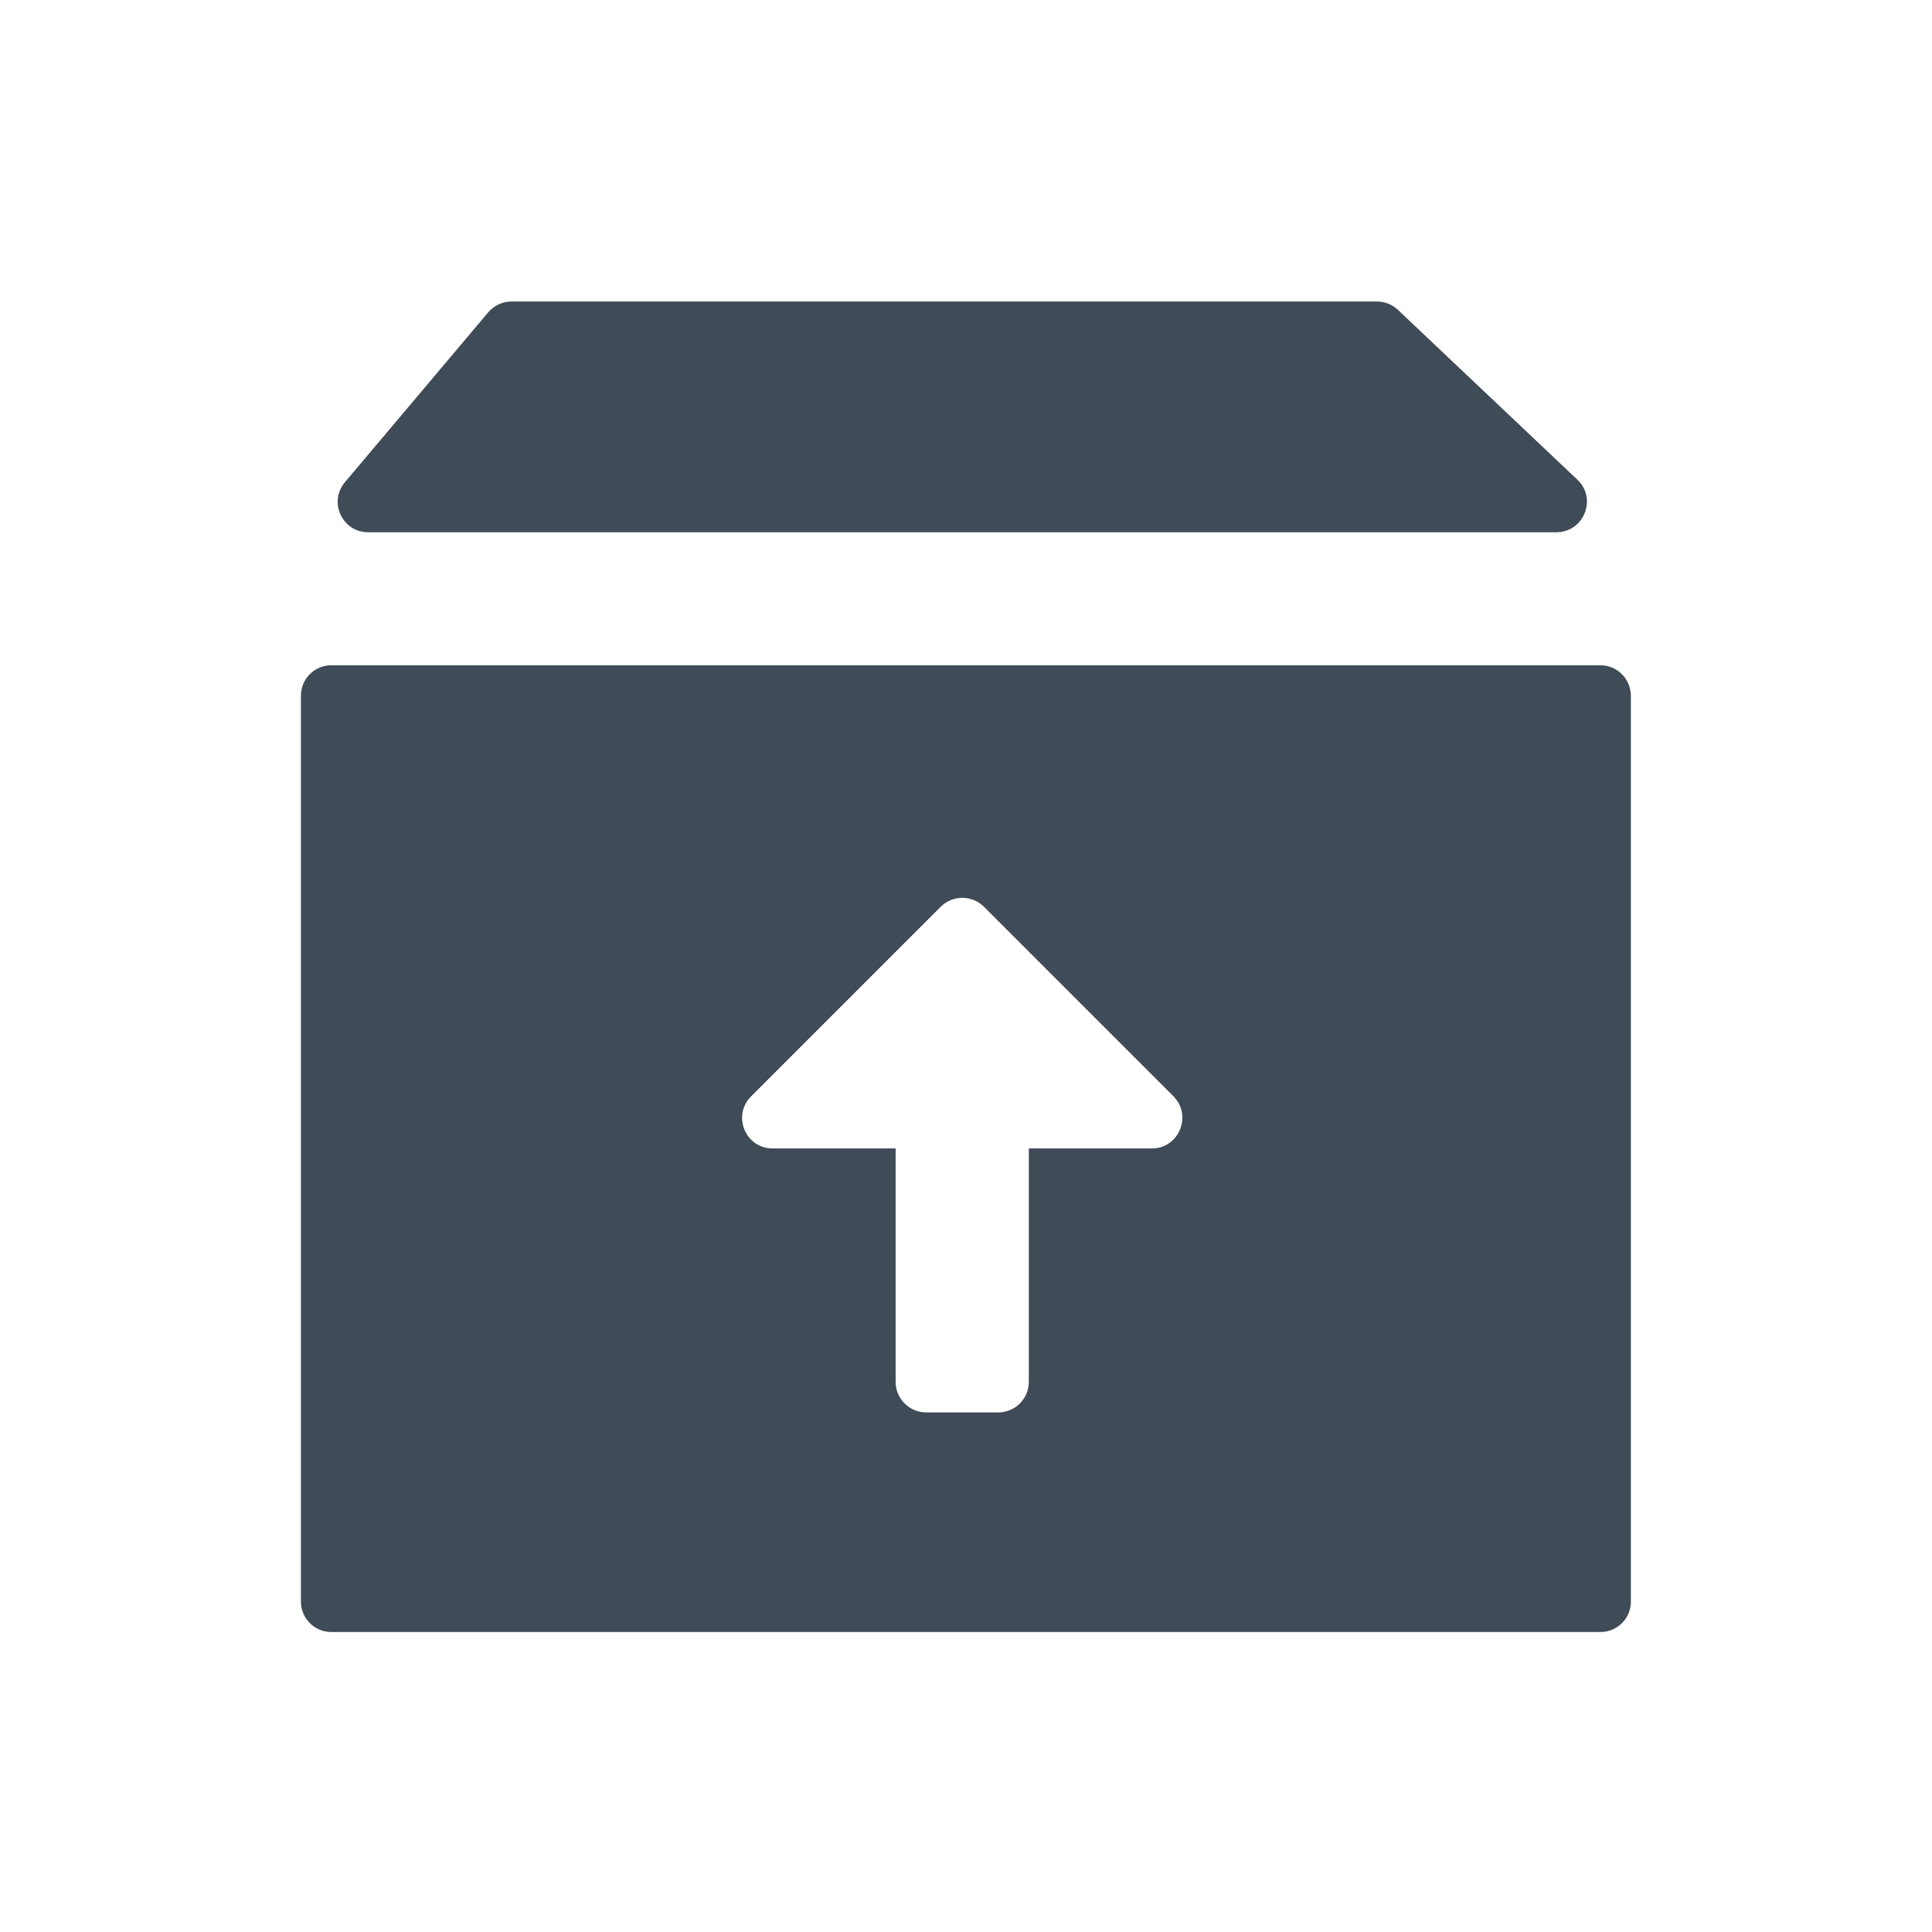 <?xml version="1.0" standalone="no"?><!DOCTYPE svg PUBLIC "-//W3C//DTD SVG 1.1//EN" "http://www.w3.org/Graphics/SVG/1.1/DTD/svg11.dtd"><svg class="icon" width="64px" height="64.00px" viewBox="0 0 1024 1024" version="1.1" xmlns="http://www.w3.org/2000/svg"><path fill="#3F4B56" d="M824.9 282.1H195.1c-13.7 0-21.1-16-12.3-26.5l76-90.1c3.1-3.6 7.6-5.7 12.3-5.7h458.7c4.1 0 8.1 1.6 11.1 4.4l95.2 90.1c10.5 10 3.4 27.8-11.2 27.8zM848.3 352.6H175.6c-8.9 0-16.1 7.2-16.1 16.1v480.2c0 8.9 7.2 16.1 16.1 16.1h672.7c8.9 0 16.1-7.2 16.1-16.1V368.7c-0.1-8.9-7.3-16.1-16.1-16.1zM610.5 608.7h-65.2v123.7c0 8.9-7.2 16.2-16.2 16.2h-38.2c-8.9 0-16.2-7.2-16.2-16.2V608.7h-65.2c-14.4 0-21.6-17.4-11.4-27.6l100.5-100.5c6.3-6.3 16.6-6.3 22.9 0L621.9 581c10.2 10.2 3 27.7-11.4 27.7z"  /></svg>